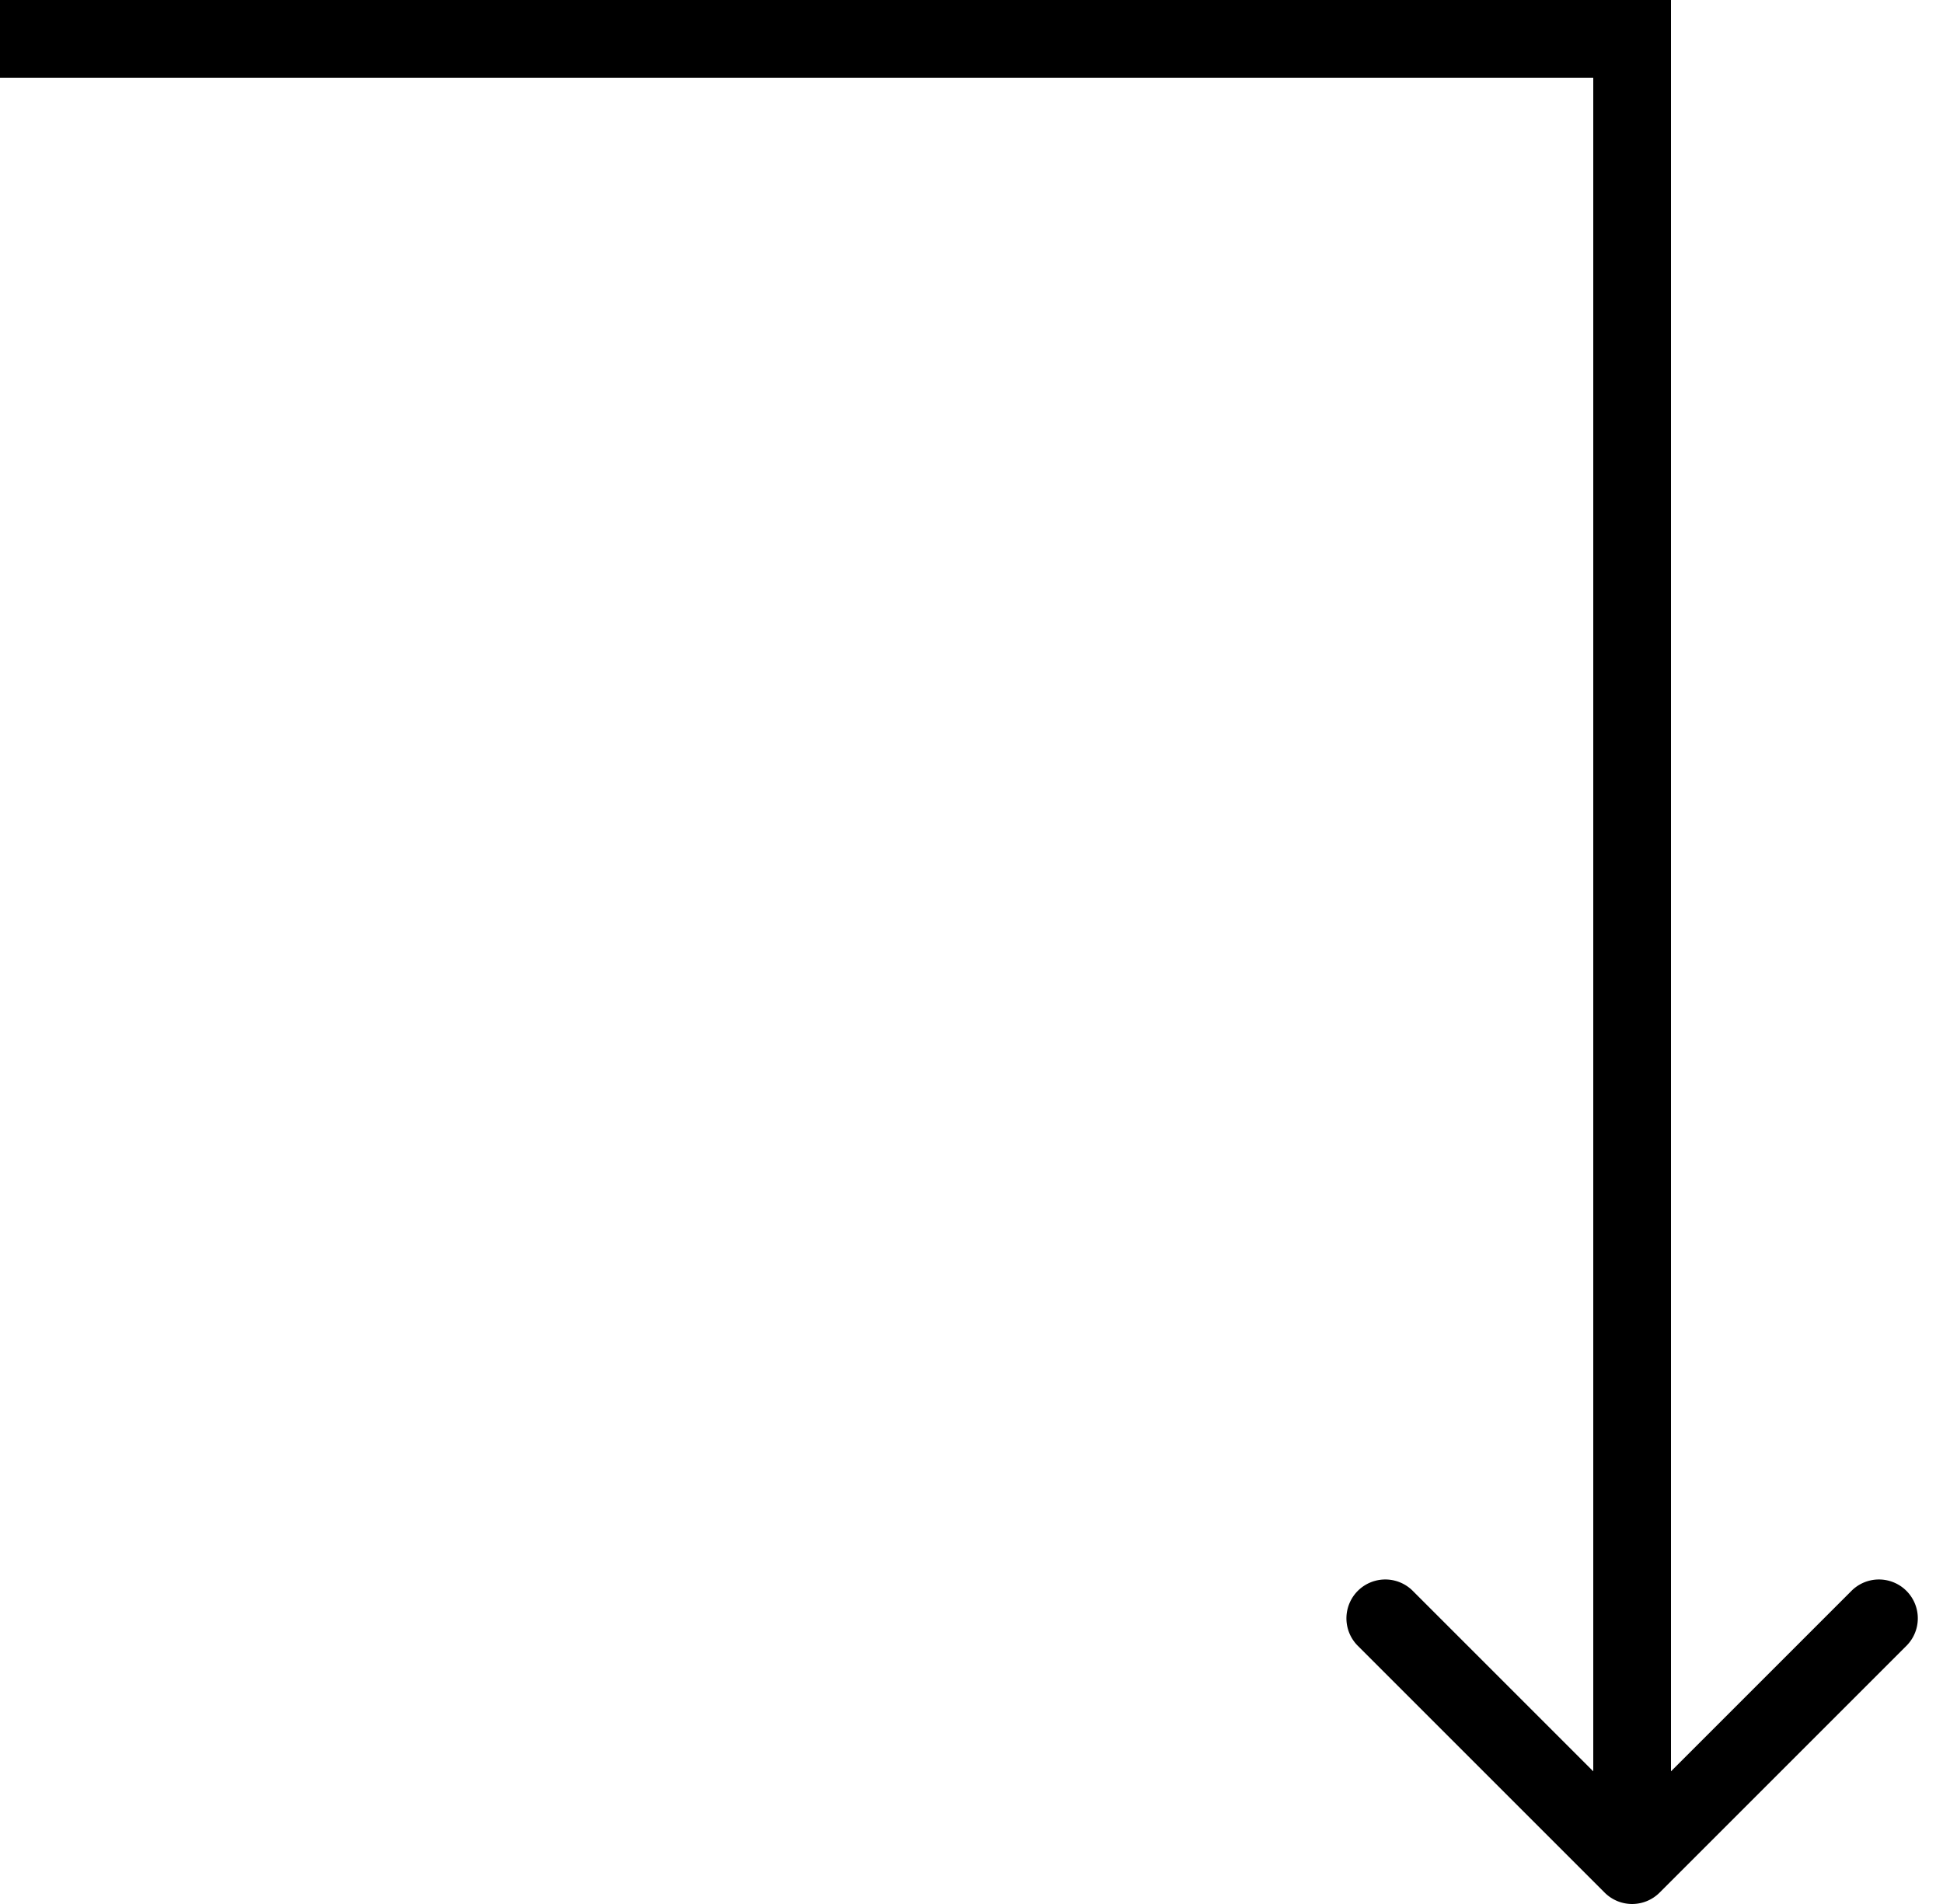 <svg xmlns="http://www.w3.org/2000/svg" width="50" height="49" fill="none"><path fill="#000" d="M41.293 48.707a1 1 0 0 0 1.414 0l6.364-6.364a1 1 0 0 0-1.414-1.414L42 46.586l-5.657-5.657a1 1 0 0 0-1.414 1.414l6.364 6.364ZM41 0v48h2V0h-2Z"/><path stroke="#000" stroke-width="2" d="M0 1h42.012"/></svg>